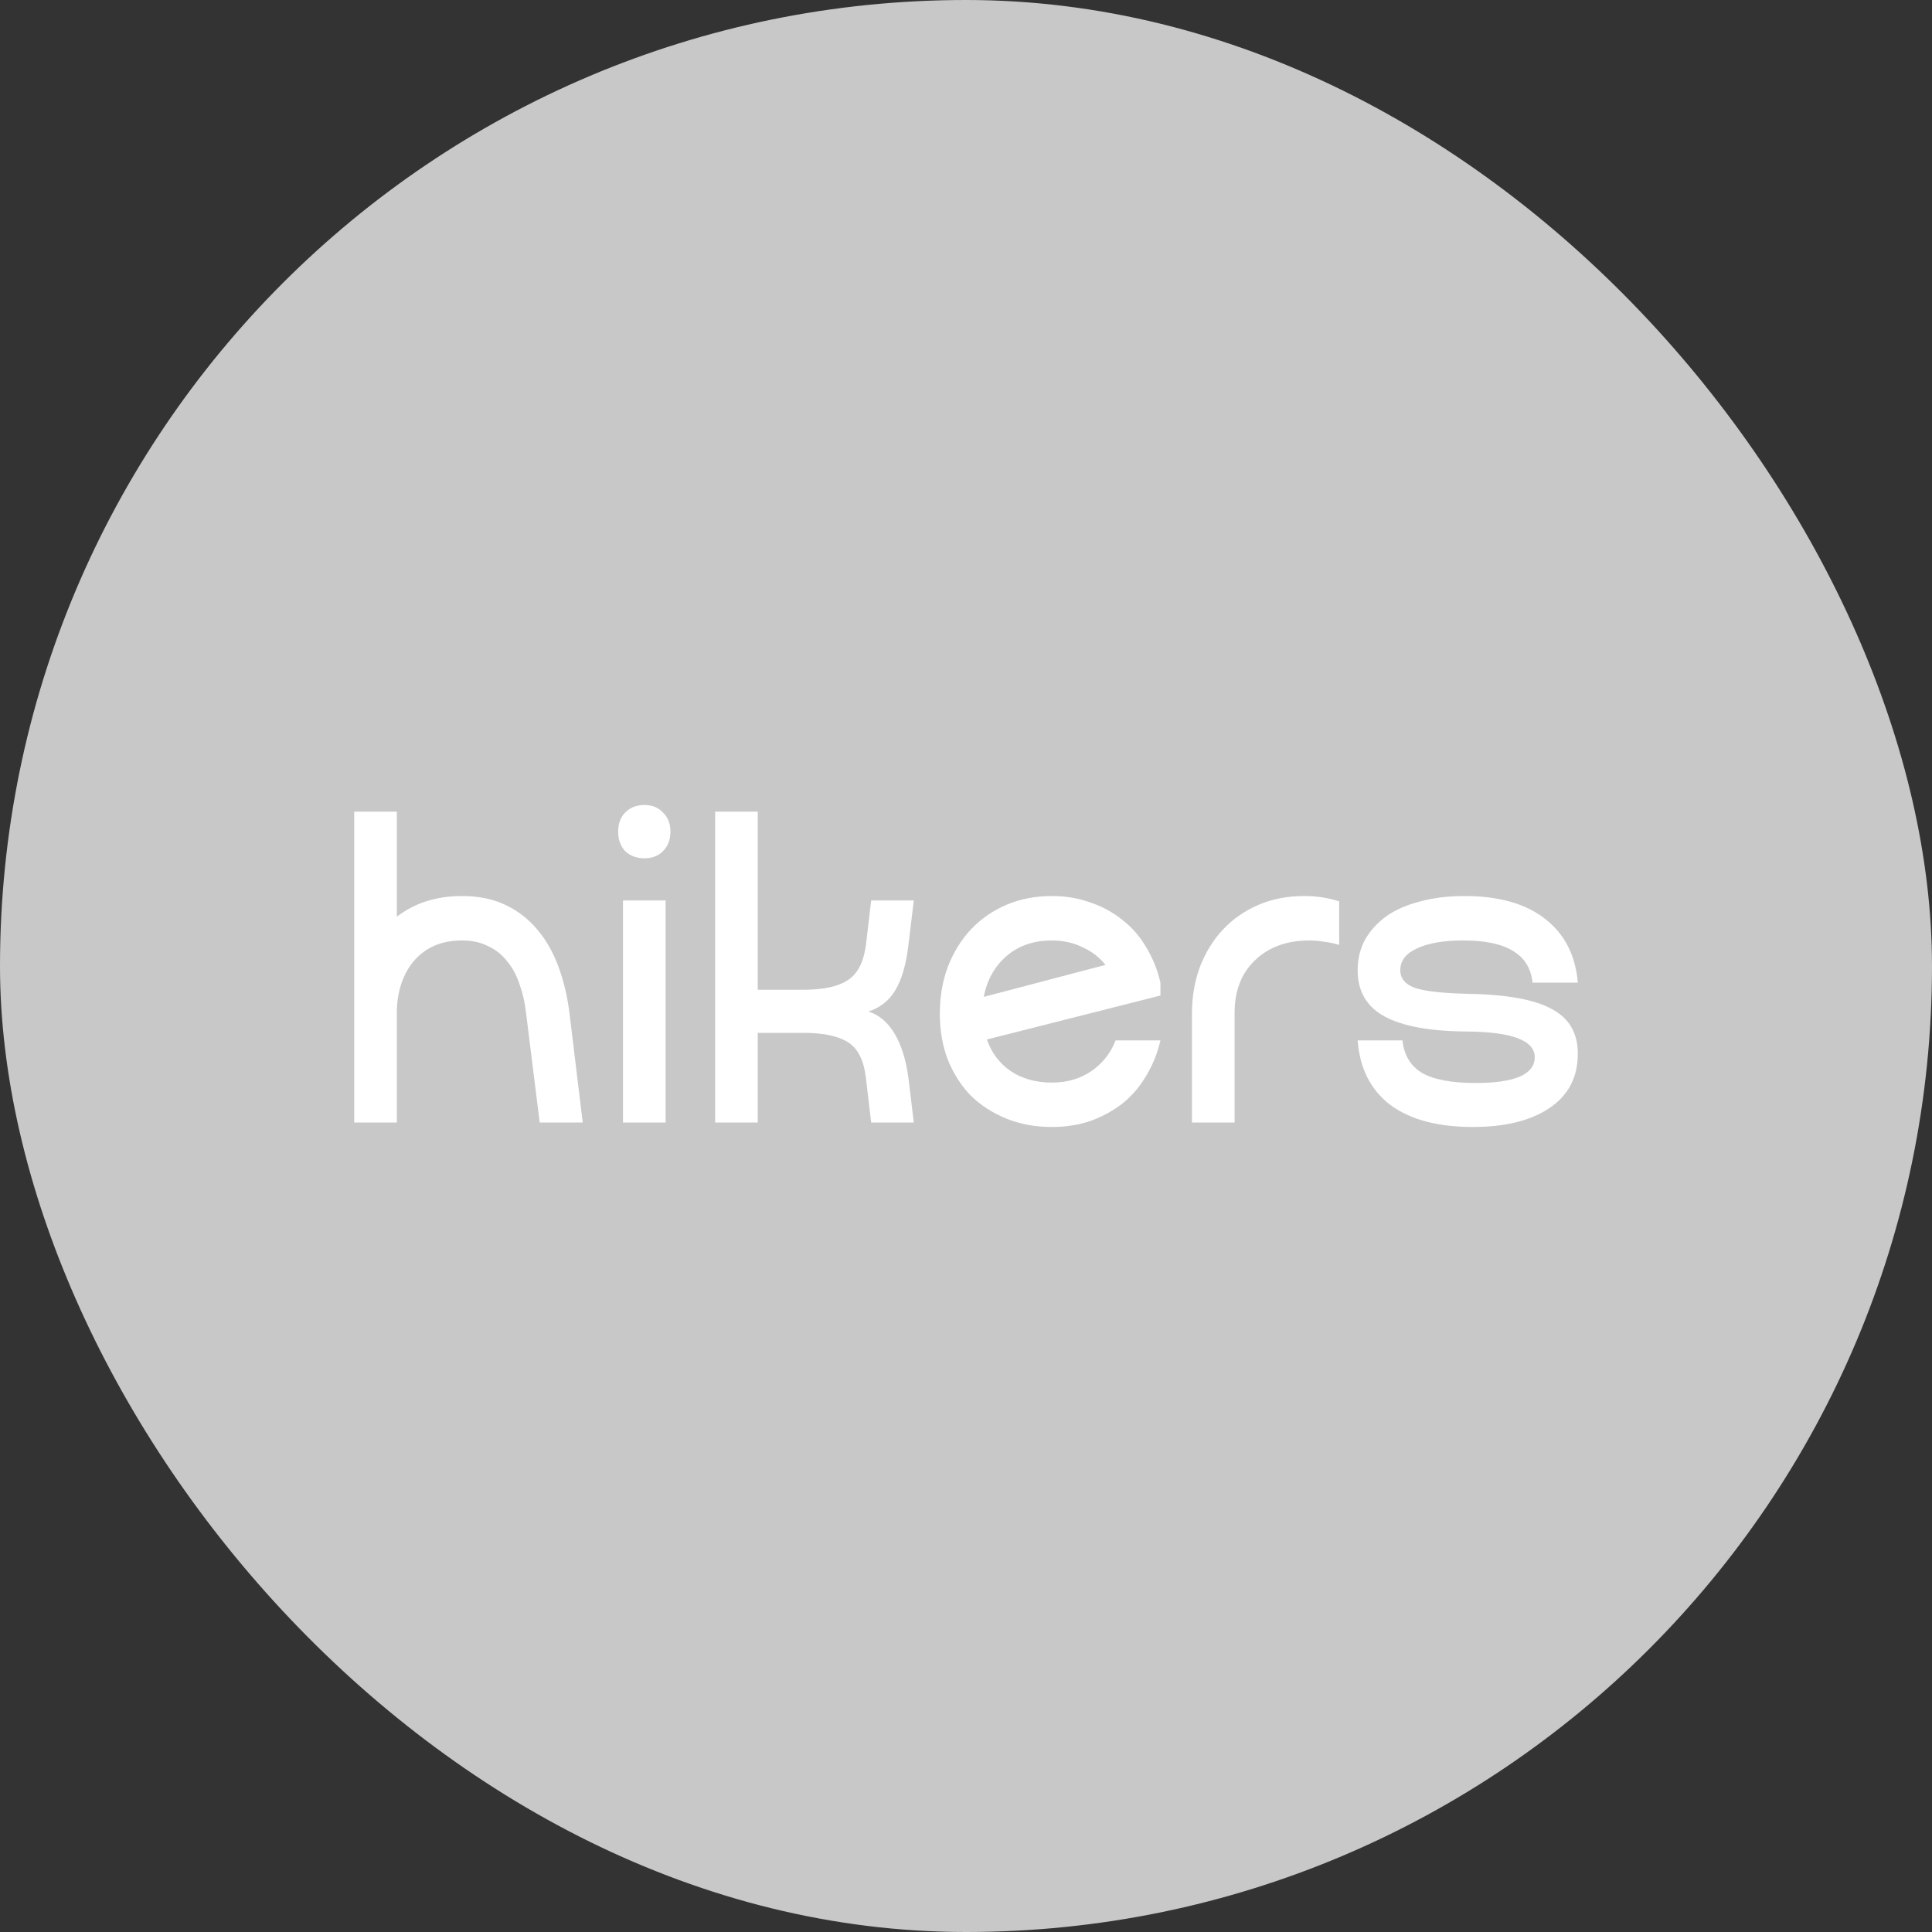 <svg width="50" height="50" viewBox="0 0 50 50" fill="none" xmlns="http://www.w3.org/2000/svg">
<rect x="0" y="0" width="50" height="50" fill="#333333" stroke="none"/>
<rect width="50" height="50" rx="25" fill="#C8C8C8"/>
<path d="M9.167 21.005H10.27V29.051H9.167V21.005ZM11.954 24.339C11.688 24.339 11.449 24.385 11.237 24.477C11.032 24.569 10.858 24.699 10.714 24.867C10.57 25.036 10.46 25.235 10.384 25.465C10.308 25.695 10.27 25.944 10.27 26.212V29.051H9.167V26.235C9.167 25.799 9.231 25.396 9.36 25.028C9.489 24.653 9.671 24.331 9.906 24.063C10.149 23.787 10.441 23.573 10.782 23.419C11.131 23.266 11.521 23.189 11.954 23.189C12.386 23.189 12.761 23.266 13.079 23.419C13.405 23.573 13.682 23.787 13.91 24.063C14.137 24.331 14.319 24.653 14.456 25.028C14.592 25.396 14.687 25.799 14.74 26.235L15.081 29.051H13.967L13.614 26.212C13.584 25.944 13.527 25.695 13.443 25.465C13.368 25.235 13.261 25.04 13.125 24.879C12.996 24.71 12.833 24.58 12.636 24.488C12.446 24.389 12.219 24.339 11.954 24.339Z" fill="white"/>
<path d="M16.123 23.304H17.226V29.051H16.123V23.304ZM15.998 21.523C15.998 21.316 16.058 21.151 16.18 21.028C16.309 20.898 16.476 20.833 16.68 20.833C16.877 20.833 17.037 20.898 17.158 21.028C17.287 21.151 17.351 21.316 17.351 21.523C17.351 21.73 17.287 21.898 17.158 22.028C17.037 22.151 16.877 22.212 16.68 22.212C16.476 22.212 16.309 22.151 16.18 22.028C16.058 21.898 15.998 21.73 15.998 21.523Z" fill="white"/>
<path d="M20.794 25.615C21.302 25.615 21.681 25.534 21.931 25.373C22.189 25.212 22.348 24.91 22.409 24.465L22.546 23.304H23.649L23.512 24.442C23.452 24.956 23.338 25.35 23.171 25.626C23.012 25.894 22.781 26.078 22.477 26.178C22.758 26.27 22.985 26.465 23.16 26.764C23.334 27.063 23.452 27.446 23.512 27.913L23.649 29.051H22.546L22.409 27.89C22.356 27.438 22.201 27.132 21.943 26.971C21.685 26.81 21.302 26.73 20.794 26.73H19.611V29.051H18.508V21.005H19.611V25.615H20.794Z" fill="white"/>
<path d="M28.61 24.971C28.451 24.772 28.25 24.618 28.008 24.511C27.773 24.396 27.511 24.339 27.223 24.339C26.753 24.339 26.362 24.473 26.051 24.741C25.741 25.009 25.543 25.362 25.46 25.799L28.61 24.971ZM24.323 26.235C24.323 25.799 24.391 25.396 24.527 25.028C24.672 24.653 24.869 24.331 25.119 24.063C25.377 23.787 25.684 23.573 26.04 23.419C26.396 23.266 26.791 23.189 27.223 23.189C27.587 23.189 27.924 23.247 28.235 23.362C28.546 23.469 28.823 23.622 29.065 23.822C29.308 24.013 29.509 24.247 29.668 24.523C29.835 24.799 29.956 25.101 30.032 25.431V25.764L25.54 26.902C25.661 27.247 25.866 27.519 26.154 27.718C26.45 27.917 26.806 28.017 27.223 28.017C27.617 28.017 27.958 27.917 28.247 27.718C28.535 27.519 28.743 27.255 28.872 26.925H30.032C29.956 27.255 29.835 27.557 29.668 27.833C29.509 28.109 29.308 28.346 29.065 28.546C28.823 28.737 28.546 28.89 28.235 29.005C27.924 29.113 27.587 29.166 27.223 29.166C26.791 29.166 26.396 29.093 26.04 28.948C25.684 28.802 25.377 28.603 25.119 28.35C24.869 28.09 24.672 27.779 24.527 27.419C24.391 27.059 24.323 26.664 24.323 26.235Z" fill="white"/>
<path d="M33.885 24.339C33.301 24.339 32.831 24.511 32.474 24.856C32.125 25.193 31.951 25.645 31.951 26.212V29.051H30.848V26.235C30.848 25.799 30.916 25.396 31.052 25.028C31.197 24.653 31.394 24.331 31.644 24.063C31.902 23.787 32.209 23.573 32.565 23.419C32.922 23.266 33.316 23.189 33.748 23.189C34.074 23.189 34.377 23.235 34.658 23.327V24.454C34.537 24.415 34.408 24.389 34.271 24.373C34.142 24.35 34.013 24.339 33.885 24.339Z" fill="white"/>
<path d="M38.115 29.166C37.206 29.166 36.493 28.975 35.977 28.592C35.469 28.201 35.189 27.645 35.136 26.925H36.296C36.334 27.3 36.5 27.58 36.796 27.764C37.099 27.94 37.566 28.028 38.195 28.028C38.68 28.028 39.056 27.975 39.321 27.867C39.586 27.753 39.719 27.584 39.719 27.362C39.719 26.925 39.128 26.703 37.945 26.695C36.997 26.687 36.292 26.557 35.829 26.304C35.367 26.051 35.136 25.653 35.136 25.109C35.136 24.818 35.2 24.553 35.329 24.316C35.465 24.078 35.651 23.875 35.886 23.707C36.129 23.538 36.421 23.412 36.762 23.327C37.103 23.235 37.482 23.189 37.899 23.189C38.786 23.189 39.48 23.385 39.981 23.776C40.489 24.166 40.773 24.718 40.834 25.431H39.662C39.624 25.063 39.458 24.791 39.162 24.615C38.874 24.431 38.441 24.339 37.865 24.339C37.357 24.339 36.959 24.408 36.671 24.546C36.383 24.676 36.239 24.864 36.239 25.109C36.239 25.323 36.368 25.477 36.626 25.569C36.883 25.653 37.319 25.703 37.933 25.718C38.965 25.733 39.704 25.864 40.151 26.109C40.606 26.346 40.834 26.733 40.834 27.27C40.834 27.875 40.591 28.343 40.106 28.672C39.62 29.002 38.957 29.166 38.115 29.166Z" fill="white"/>
</svg>
